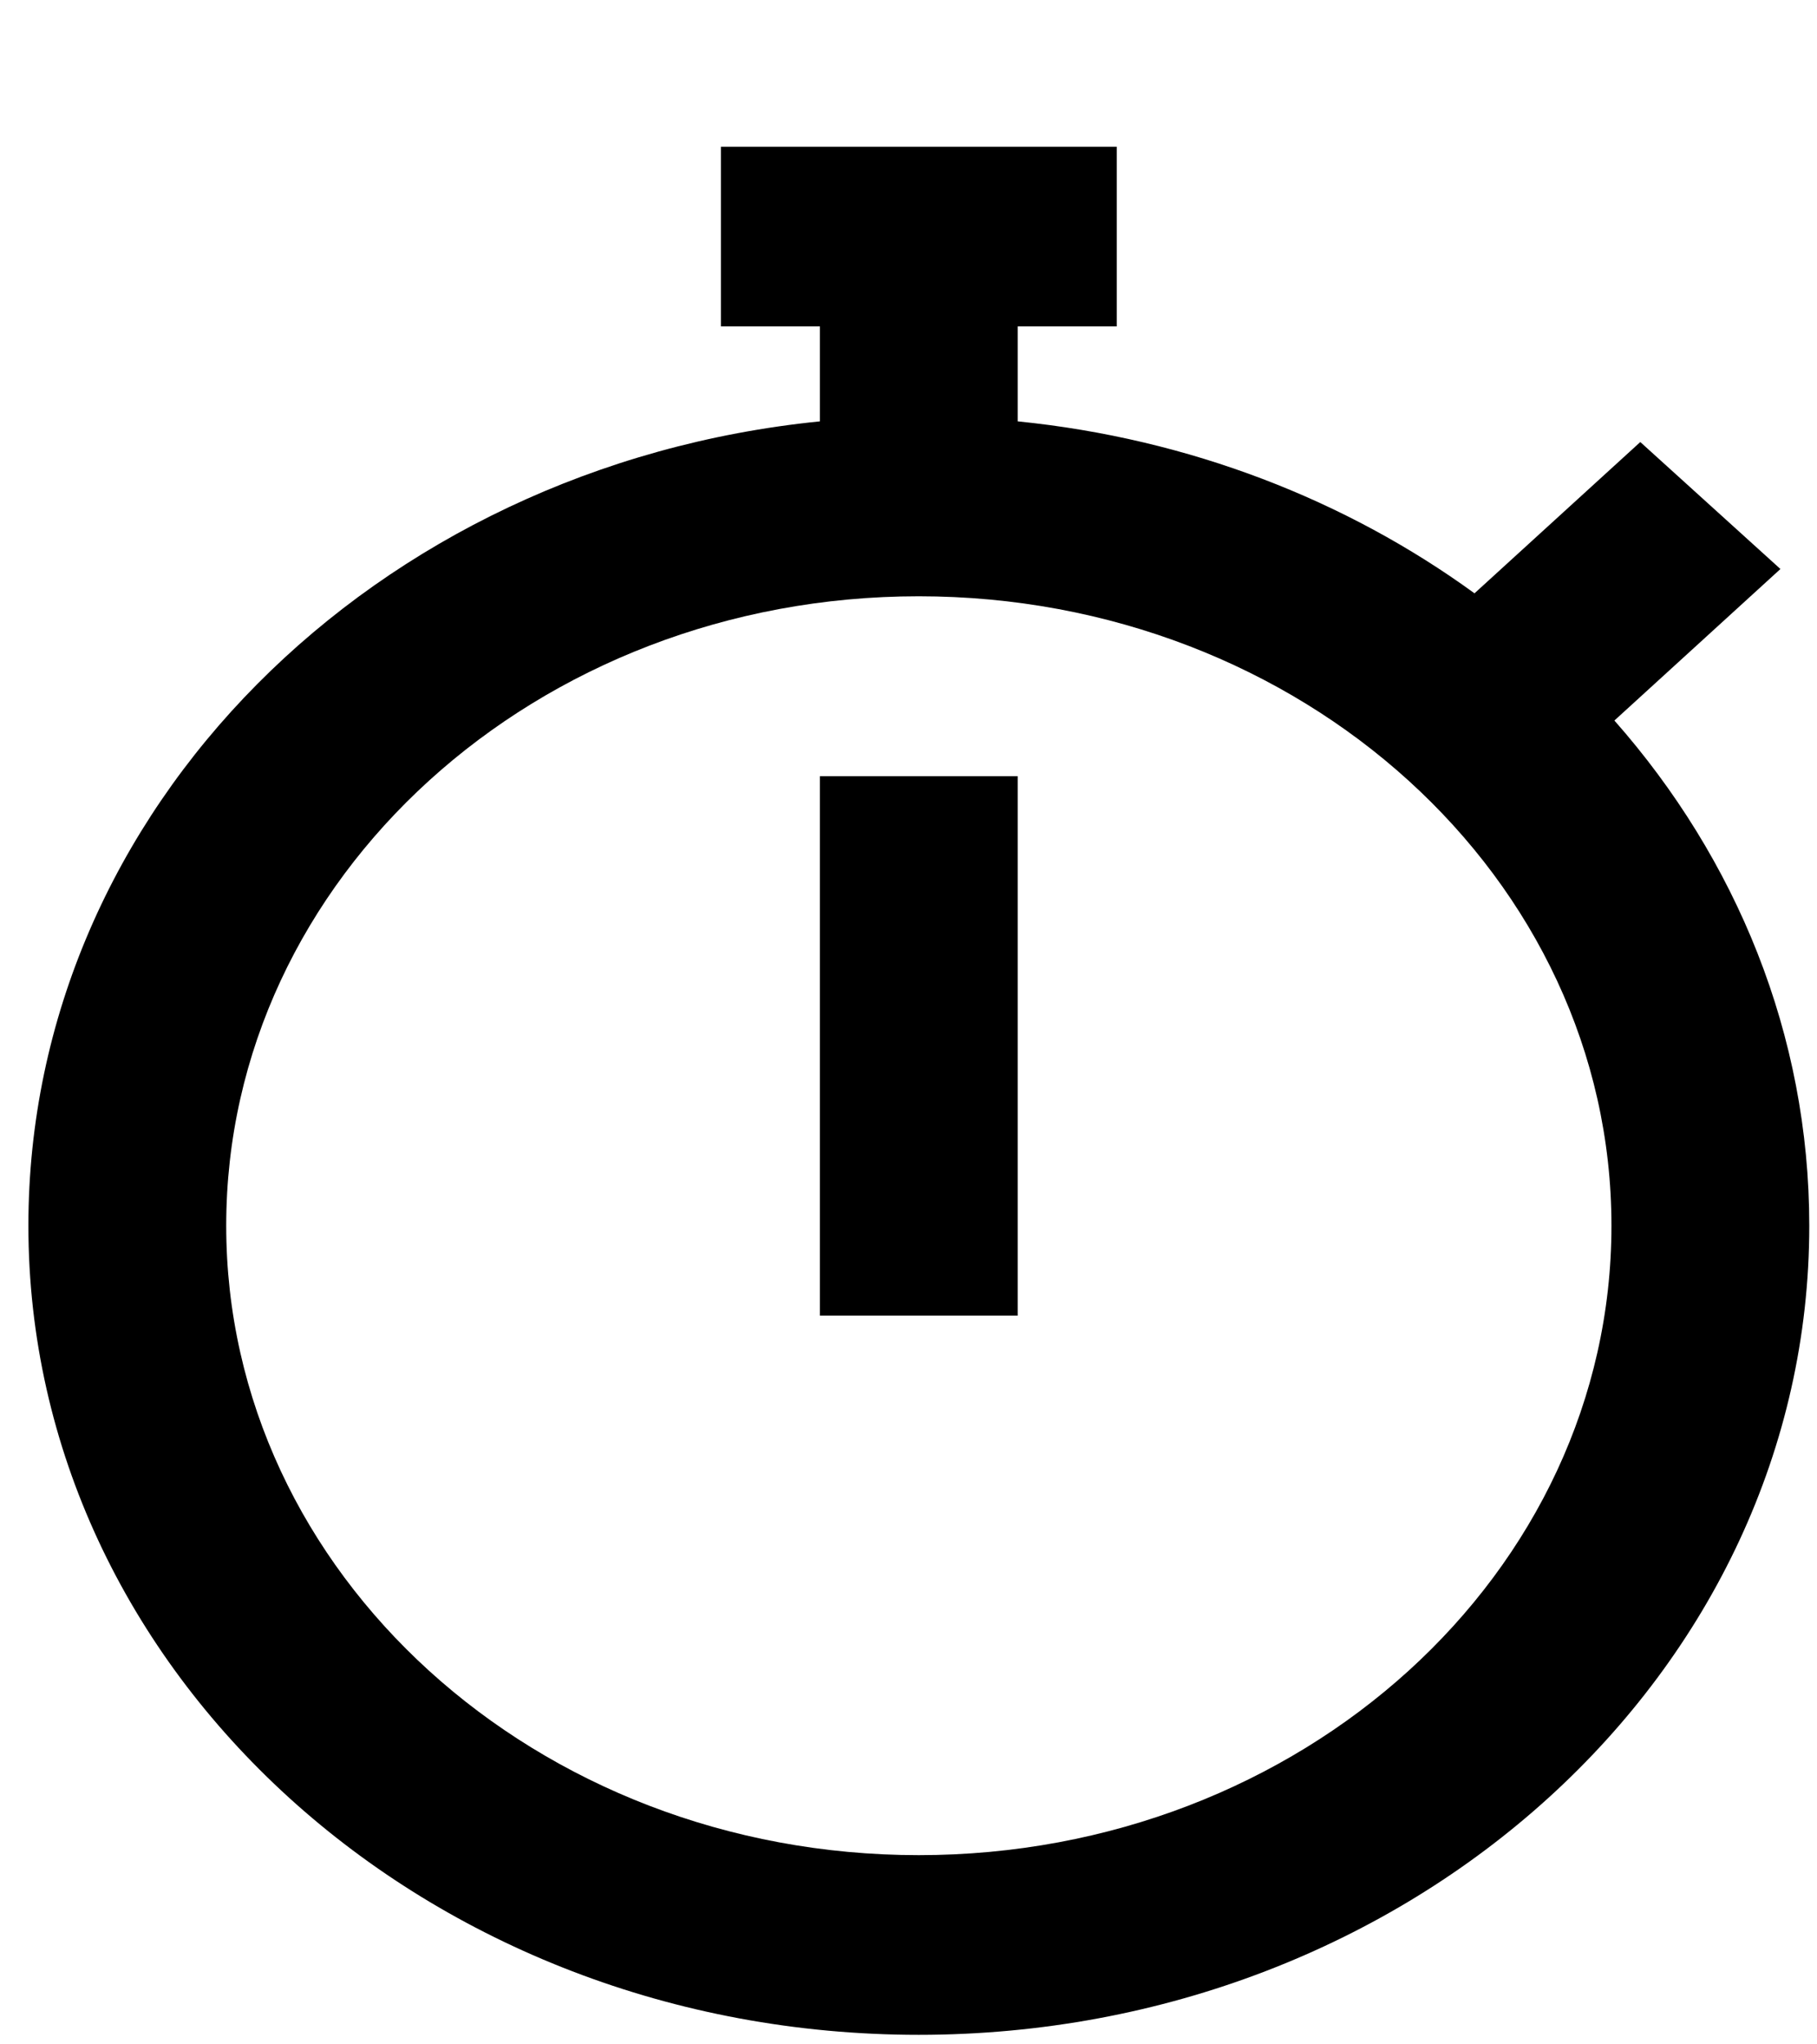 <svg width="8" height="9" viewBox="0 0 8 9" fill="none" xmlns="http://www.w3.org/2000/svg">
<path fill-rule="evenodd" clip-rule="evenodd" d="M3.61 1.855V1.437H3.174V0.646H4.917V1.437H4.481V1.855C5.237 1.931 5.928 2.202 6.492 2.612L7.222 1.946L7.839 2.505L7.108 3.172C7.645 3.781 7.966 4.555 7.966 5.396C7.966 7.363 6.211 8.958 4.045 8.958C1.88 8.958 0.125 7.363 0.125 5.396C0.125 3.562 1.65 2.052 3.61 1.855ZM4.045 8.167C5.73 8.167 7.095 6.926 7.095 5.396C7.095 3.866 5.73 2.625 4.045 2.625C2.361 2.625 0.996 3.866 0.996 5.396C0.996 6.926 2.361 8.167 4.045 8.167ZM4.481 5.792V3.417H3.61V5.792H4.481Z" fill="black"/>
</svg>
